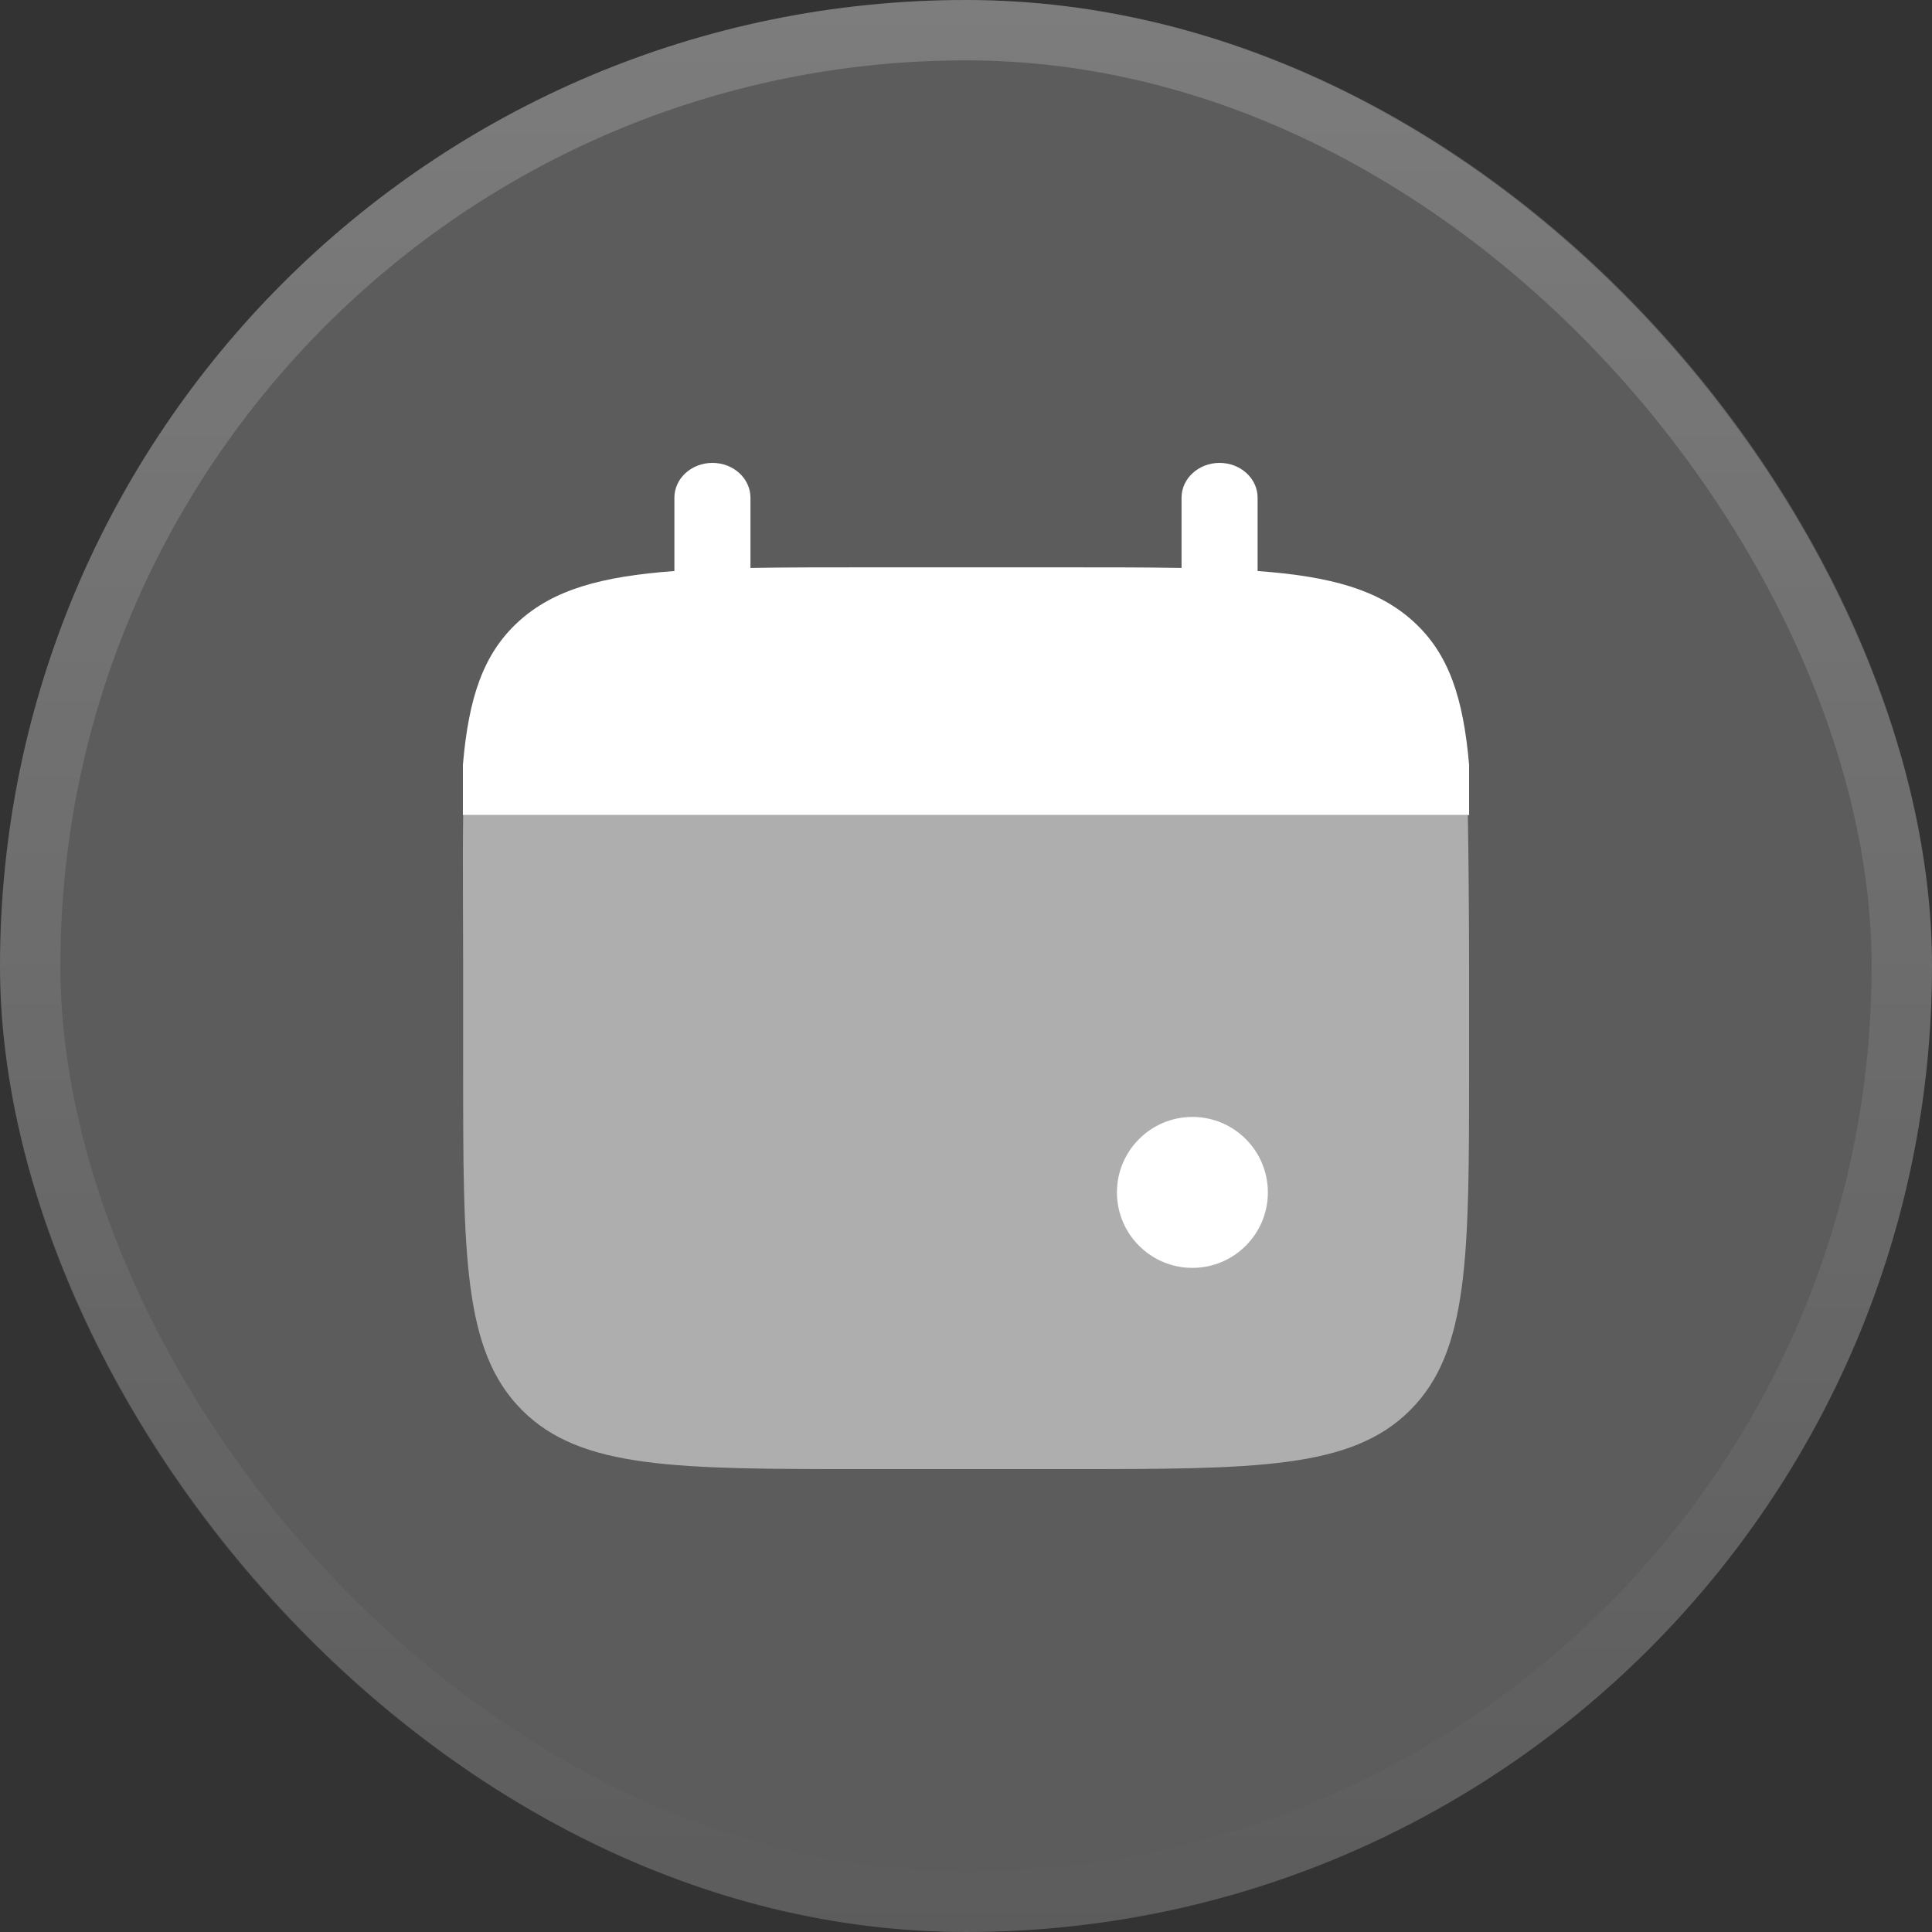 <svg class="w-8 h-8" width="32" height="32" viewBox="0 0 32 32" fill="none" xmlns="http://www.w3.org/2000/svg">
<rect x="0" y="0" width="32" height="32" fill="#333333" stroke="none"/>
<rect width="32" height="32" rx="16" fill="white" fill-opacity="0.2"/>
<rect x="0.5" y="0.5" width="31" height="31" rx="15.5" stroke="url(#paint0_linear_520_860)" stroke-opacity="0.2"/>
<path d="M11.8 7.667C12.148 7.667 12.43 7.925 12.43 8.244V9.407C12.989 9.397 13.615 9.397 14.32 9.397H14.32H17.68H17.68C18.385 9.397 19.011 9.397 19.57 9.407V8.244C19.57 7.925 19.852 7.667 20.2 7.667C20.548 7.667 20.83 7.925 20.83 8.244V9.458C22.039 9.547 22.833 9.765 23.416 10.299C23.999 10.833 24.236 11.559 24.333 12.667V13.5H7.667V12.667C7.763 11.559 8.001 10.833 8.584 10.299C9.167 9.765 9.961 9.547 11.17 9.458V8.244C11.17 7.925 11.452 7.667 11.8 7.667Z" fill="white"/>
<path opacity="0.5" d="M24.333 17.667V16C24.333 15.301 24.323 14.054 24.312 13.5H7.672C7.661 14.054 7.671 15.301 7.671 16V17.667C7.671 20.809 7.671 22.381 8.647 23.357C9.623 24.333 11.194 24.333 14.336 24.333H17.669C20.81 24.333 22.381 24.333 23.357 23.357C24.333 22.381 24.333 20.809 24.333 17.667Z" fill="white"/>
<path d="M21 19.75C21 20.44 20.44 21 19.75 21C19.06 21 18.5 20.44 18.5 19.75C18.5 19.06 19.06 18.5 19.75 18.5C20.44 18.5 21 19.06 21 19.75Z" fill="white"/>
<defs>
<linearGradient id="paint0_linear_520_860" x1="16" y1="0" x2="16" y2="32" gradientUnits="userSpaceOnUse">
<stop stop-color="white"/>
<stop offset="1" stop-color="white" stop-opacity="0"/>
</linearGradient>
</defs>
</svg>
